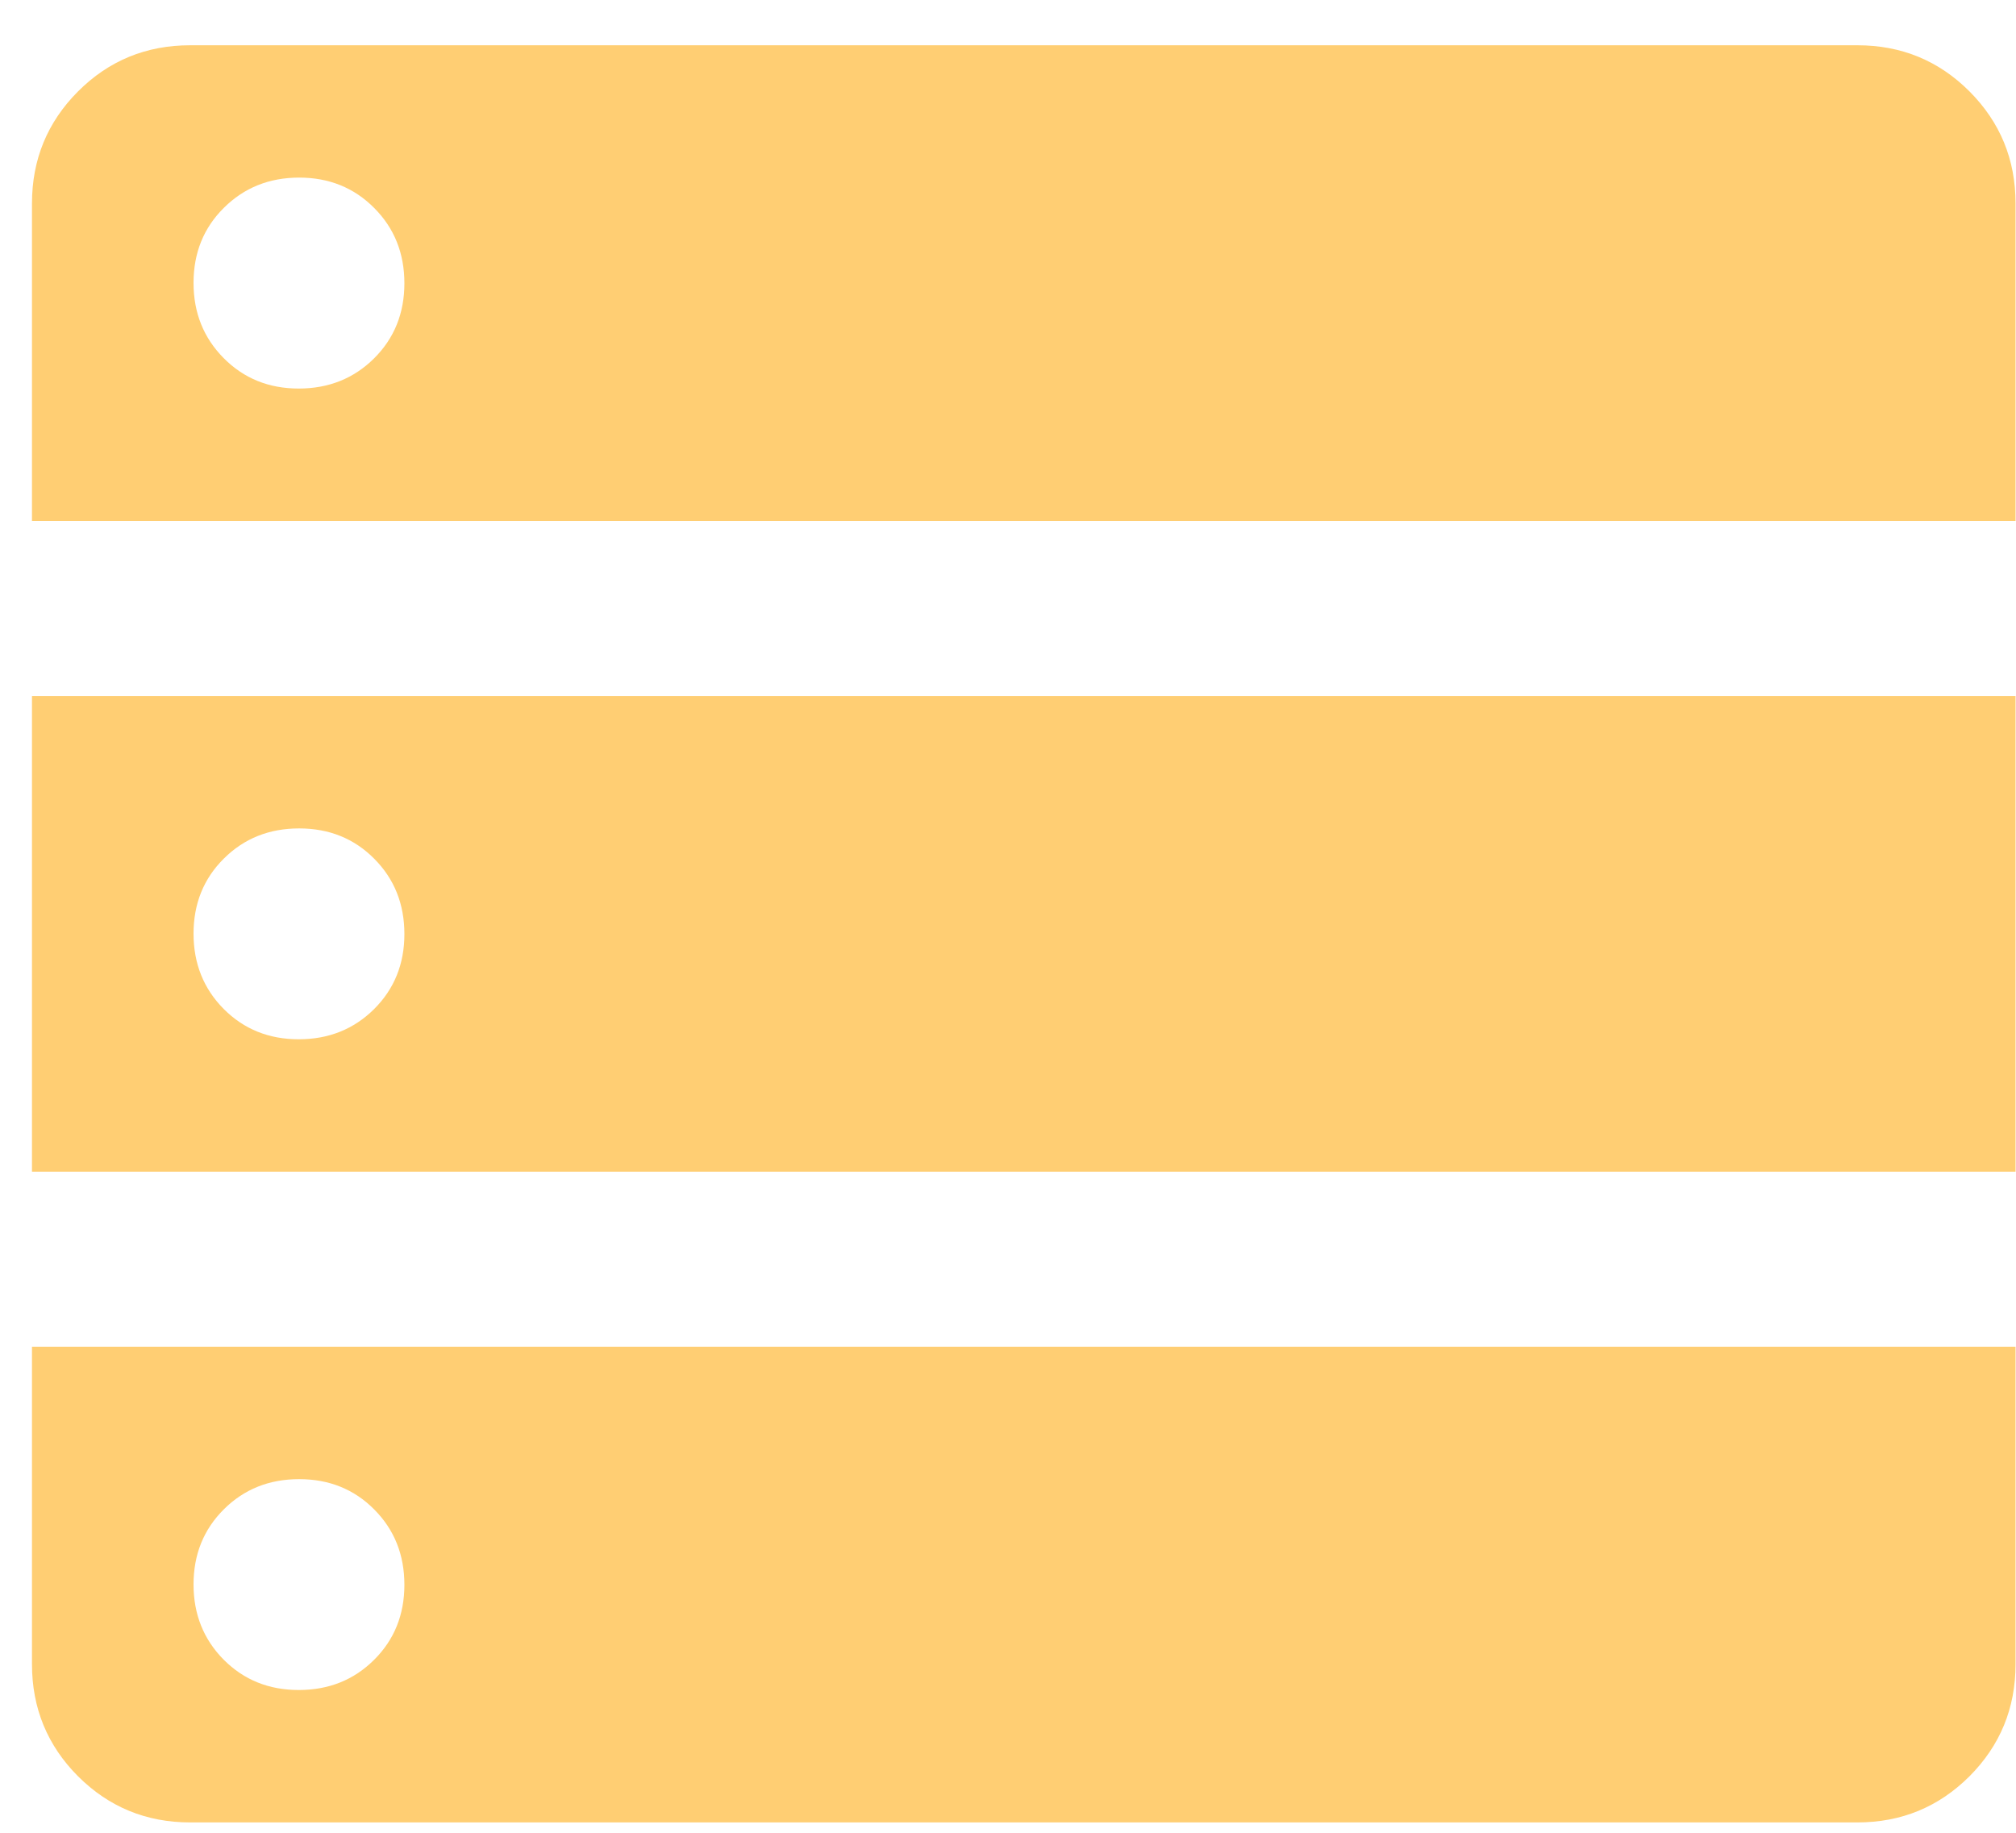 <svg width="22" height="20" viewBox="0 0 22 20" fill="none" xmlns="http://www.w3.org/2000/svg">
<path d="M0.349 5.685H21.995V2.22C21.995 1.74 21.827 1.333 21.492 0.997C21.156 0.661 20.748 0.494 20.269 0.494H2.075C1.596 0.494 1.188 0.661 0.852 0.997C0.517 1.333 0.349 1.74 0.349 2.22V5.685ZM0.349 12.786H21.995V7.595H0.349V12.786ZM2.075 19.887H20.269C20.748 19.887 21.156 19.719 21.492 19.384C21.827 19.048 21.995 18.64 21.995 18.161V14.696H0.349V18.161C0.349 18.64 0.517 19.048 0.852 19.384C1.188 19.719 1.596 19.887 2.075 19.887ZM3.26 4.24C2.934 4.24 2.661 4.13 2.441 3.908C2.222 3.687 2.112 3.414 2.112 3.087C2.112 2.76 2.222 2.487 2.443 2.268C2.664 2.048 2.938 1.938 3.265 1.938C3.591 1.938 3.865 2.049 4.084 2.27C4.304 2.491 4.413 2.765 4.413 3.091C4.413 3.418 4.303 3.691 4.082 3.911C3.861 4.13 3.587 4.24 3.26 4.24ZM3.26 11.341C2.934 11.341 2.661 11.231 2.441 11.01C2.222 10.789 2.112 10.515 2.112 10.188C2.112 9.862 2.222 9.588 2.443 9.369C2.664 9.149 2.938 9.04 3.265 9.04C3.591 9.04 3.865 9.15 4.084 9.371C4.304 9.592 4.413 9.866 4.413 10.193C4.413 10.519 4.303 10.792 4.082 11.012C3.861 11.231 3.587 11.341 3.26 11.341ZM3.26 18.442C2.934 18.442 2.661 18.332 2.441 18.111C2.222 17.89 2.112 17.616 2.112 17.29C2.112 16.963 2.222 16.69 2.443 16.47C2.664 16.25 2.938 16.141 3.265 16.141C3.591 16.141 3.865 16.251 4.084 16.472C4.304 16.693 4.413 16.967 4.413 17.294C4.413 17.62 4.303 17.894 4.082 18.113C3.861 18.333 3.587 18.442 3.26 18.442Z" fill="#FFCE73"/>
</svg>
